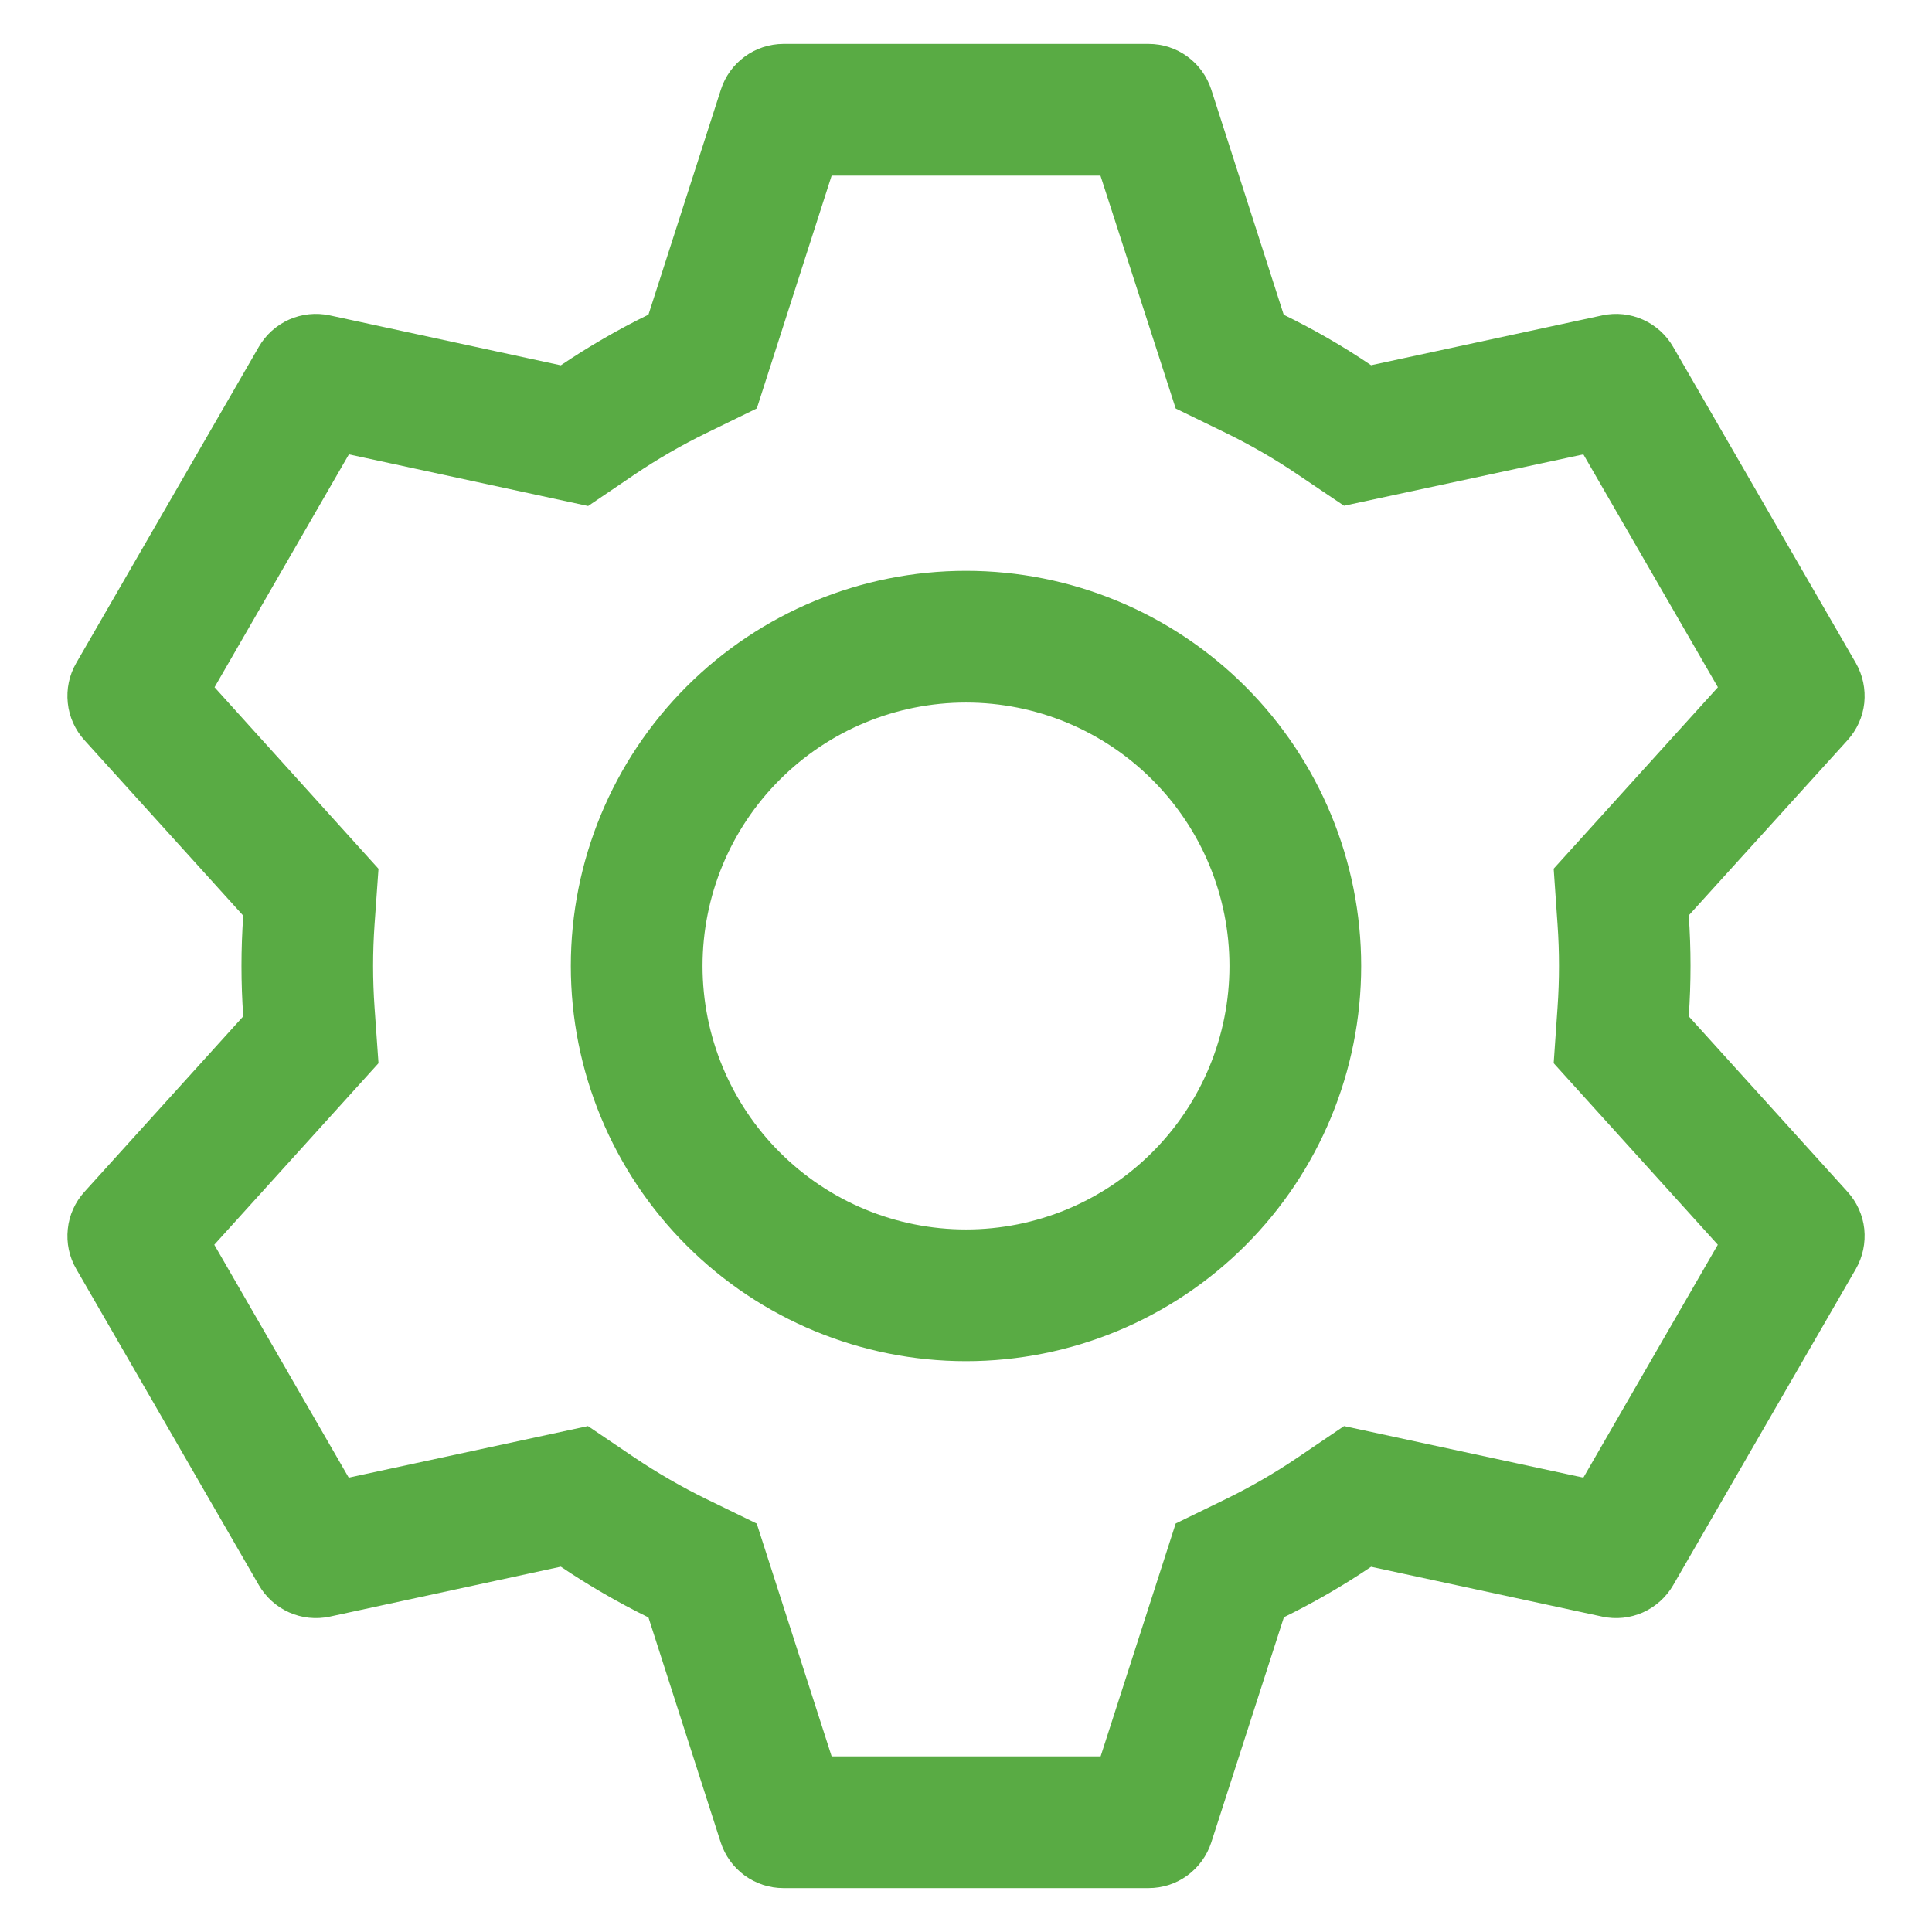 <svg width="22" height="22" viewBox="0 0 22 22" fill="none" xmlns="http://www.w3.org/2000/svg">
<path d="M13.079 0.5C13.238 0.5 13.393 0.55 13.521 0.644C13.649 0.737 13.744 0.869 13.793 1.02L14.618 3.584C14.964 3.753 15.296 3.944 15.613 4.159L18.247 3.591C18.402 3.558 18.564 3.575 18.709 3.64C18.854 3.705 18.974 3.814 19.053 3.951L21.133 7.55C21.212 7.688 21.245 7.847 21.229 8.005C21.212 8.163 21.145 8.311 21.038 8.429L19.23 10.424C19.257 10.806 19.257 11.191 19.23 11.573L21.038 13.571C21.145 13.689 21.212 13.837 21.229 13.995C21.245 14.153 21.212 14.312 21.133 14.45L19.053 18.05C18.974 18.187 18.853 18.296 18.708 18.361C18.563 18.425 18.402 18.442 18.247 18.409L15.613 17.841C15.297 18.055 14.964 18.247 14.62 18.416L13.793 20.98C13.744 21.131 13.649 21.262 13.521 21.356C13.393 21.45 13.238 21.5 13.079 21.5H8.921C8.762 21.5 8.608 21.45 8.479 21.356C8.351 21.262 8.256 21.131 8.207 20.98L7.384 18.418C7.038 18.248 6.705 18.055 6.386 17.84L3.754 18.409C3.598 18.442 3.436 18.425 3.291 18.36C3.146 18.295 3.026 18.186 2.947 18.049L0.868 14.45C0.788 14.312 0.755 14.153 0.772 13.995C0.788 13.837 0.855 13.689 0.962 13.571L2.77 11.573C2.743 11.191 2.743 10.809 2.77 10.427L0.962 8.429C0.855 8.311 0.788 8.163 0.772 8.005C0.755 7.847 0.788 7.688 0.868 7.55L2.947 3.95C3.026 3.813 3.147 3.704 3.292 3.639C3.437 3.575 3.598 3.558 3.754 3.591L6.386 4.16C6.704 3.946 7.037 3.752 7.384 3.583L8.209 1.02C8.257 0.87 8.352 0.738 8.48 0.645C8.607 0.551 8.761 0.501 8.92 0.5H13.078H13.079ZM12.53 2H9.47L8.618 4.651L8.044 4.931C7.761 5.069 7.488 5.227 7.228 5.402L6.697 5.762L3.973 5.174L2.443 7.826L4.31 9.893L4.265 10.529C4.243 10.843 4.243 11.157 4.265 11.471L4.31 12.107L2.44 14.174L3.971 16.826L6.695 16.239L7.226 16.598C7.487 16.773 7.76 16.931 8.042 17.069L8.617 17.349L9.47 20H12.533L13.388 17.348L13.961 17.069C14.243 16.931 14.515 16.774 14.775 16.598L15.305 16.239L18.03 16.826L19.561 14.174L17.692 12.107L17.736 11.471C17.758 11.157 17.758 10.842 17.736 10.527L17.692 9.892L19.562 7.826L18.03 5.174L15.305 5.759L14.775 5.402C14.515 5.226 14.243 5.069 13.961 4.931L13.388 4.652L12.531 2H12.53ZM11 6.5C12.194 6.5 13.338 6.974 14.182 7.818C15.026 8.662 15.5 9.807 15.5 11C15.5 12.194 15.026 13.338 14.182 14.182C13.338 15.026 12.194 15.5 11 15.5C9.807 15.5 8.662 15.026 7.818 14.182C6.974 13.338 6.5 12.194 6.5 11C6.5 9.807 6.974 8.662 7.818 7.818C8.662 6.974 9.807 6.5 11 6.5ZM11 8C10.204 8 9.441 8.316 8.879 8.879C8.316 9.441 8 10.204 8 11C8 11.796 8.316 12.559 8.879 13.121C9.441 13.684 10.204 14 11 14C11.796 14 12.559 13.684 13.121 13.121C13.684 12.559 14 11.796 14 11C14 10.204 13.684 9.441 13.121 8.879C12.559 8.316 11.796 8 11 8Z" fill="#59AB44"/>
</svg>

